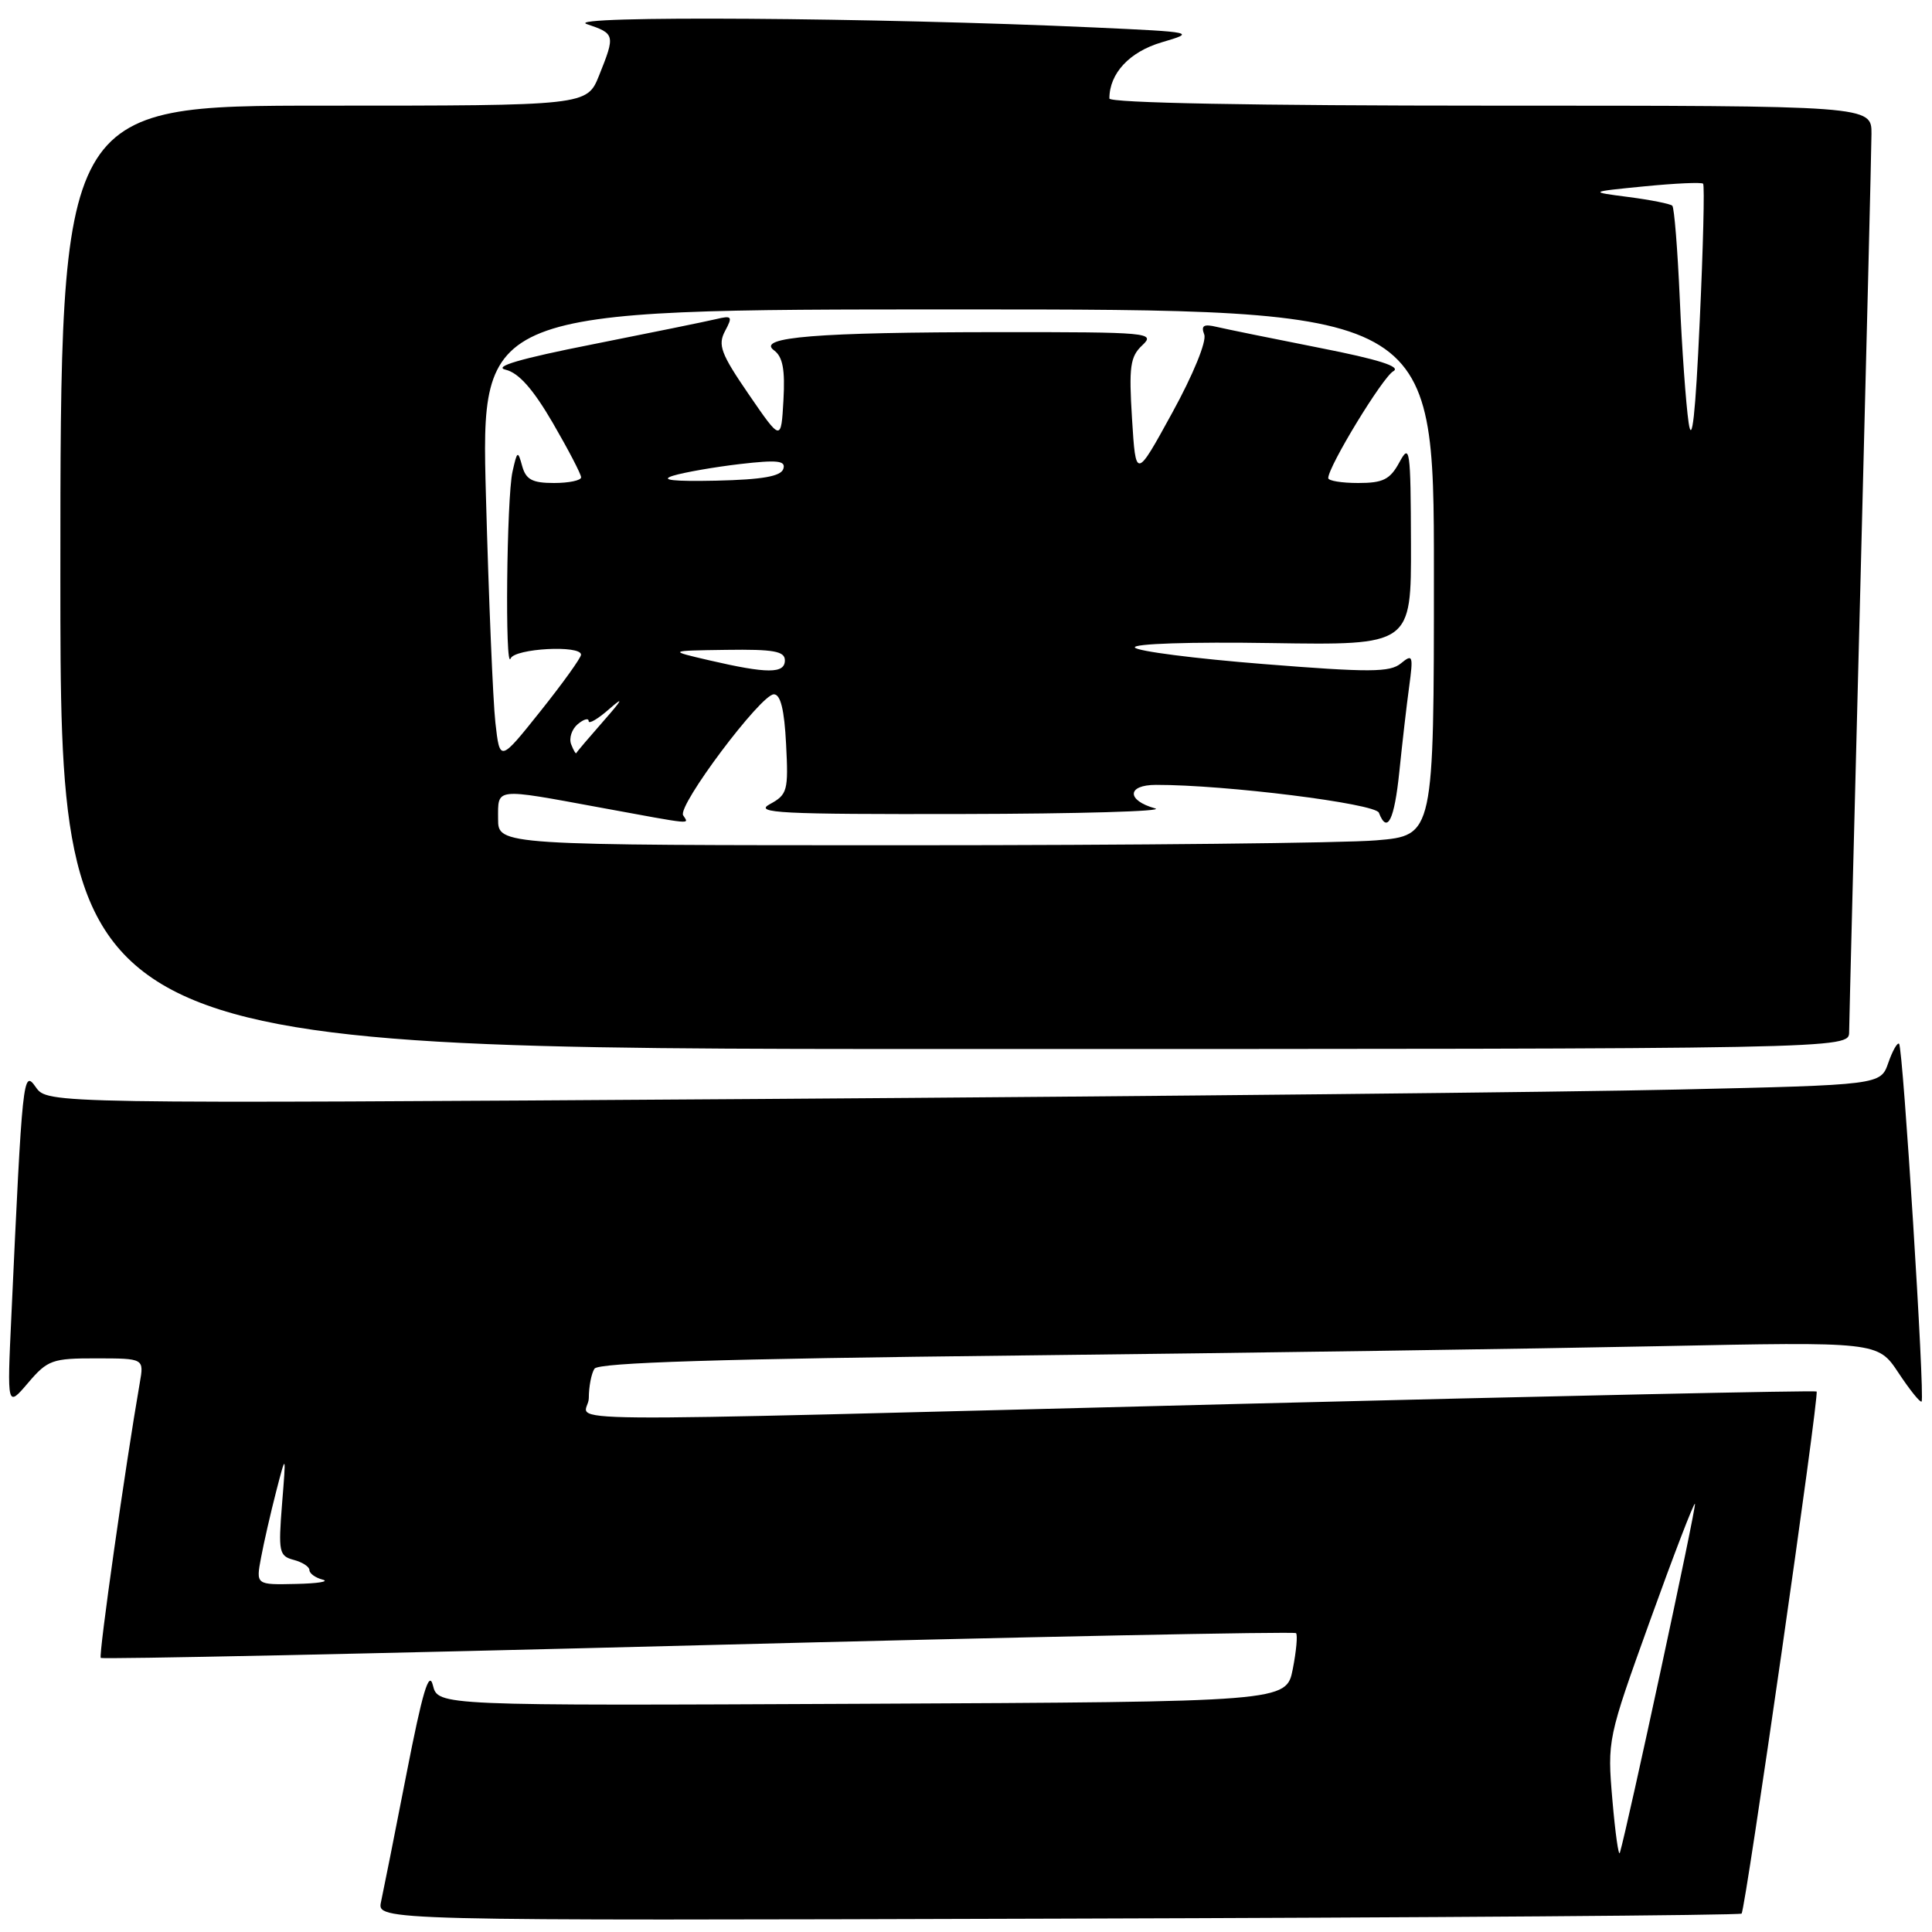 <?xml version="1.0" encoding="UTF-8" standalone="no"?>
<!DOCTYPE svg PUBLIC "-//W3C//DTD SVG 1.1//EN" "http://www.w3.org/Graphics/SVG/1.1/DTD/svg11.dtd" >
<svg xmlns="http://www.w3.org/2000/svg" xmlns:xlink="http://www.w3.org/1999/xlink" version="1.1" viewBox="0 0 256 256">
 <g >
 <path fill="currentColor"
d=" M 230.77 253.56 C 231.28 253.05 241.10 184.76 240.71 184.38 C 240.56 184.22 206.02 184.97 163.96 186.03 C 66.96 188.49 78.00 188.59 78.02 185.25 C 78.02 183.74 78.36 181.99 78.77 181.36 C 79.29 180.55 95.31 180.05 135.00 179.61 C 165.53 179.27 203.62 178.71 219.66 178.38 C 248.82 177.78 248.82 177.78 251.56 181.91 C 253.06 184.18 254.44 185.89 254.62 185.71 C 255.08 185.26 252.16 138.82 251.64 138.31 C 251.42 138.08 250.77 139.22 250.21 140.83 C 249.19 143.76 249.19 143.76 222.34 144.37 C 207.58 144.71 152.93 145.27 100.89 145.62 C 6.29 146.25 6.29 146.25 4.74 144.05 C 3.06 141.65 2.97 142.56 1.50 174.50 C 0.94 186.50 0.94 186.50 3.72 183.24 C 6.31 180.20 6.92 179.98 12.80 179.99 C 19.09 180.00 19.09 180.00 18.52 183.25 C 16.63 194.10 13.04 219.38 13.35 219.68 C 13.55 219.88 49.17 219.13 92.51 218.01 C 135.85 216.89 171.50 216.17 171.73 216.40 C 171.96 216.63 171.77 218.77 171.30 221.16 C 170.44 225.50 170.44 225.50 114.24 225.76 C 58.04 226.02 58.04 226.02 57.36 223.31 C 56.85 221.27 55.98 224.18 53.86 235.05 C 52.31 243.00 50.79 250.62 50.49 252.00 C 49.95 254.50 49.95 254.50 140.16 254.23 C 189.77 254.09 230.55 253.79 230.77 253.56 Z  M 245.02 136.75 C 245.03 135.51 245.70 109.08 246.50 78.00 C 247.30 46.92 247.97 19.81 247.98 17.75 C 248.00 14.00 248.00 14.00 197.50 14.00 C 166.16 14.00 147.00 13.64 147.00 13.05 C 147.00 9.72 149.66 6.87 153.92 5.61 C 158.45 4.28 158.35 4.25 145.00 3.64 C 115.99 2.32 74.36 2.04 77.75 3.19 C 81.50 4.46 81.54 4.62 79.39 9.98 C 77.78 14.00 77.78 14.00 42.89 14.00 C 8.00 14.00 8.00 14.00 8.00 76.50 C 8.00 139.00 8.00 139.00 126.50 139.00 C 245.00 139.00 245.00 139.00 245.02 136.75 Z  M 213.65 238.50 C 212.97 230.56 213.01 230.37 218.64 214.74 C 221.76 206.07 224.44 199.10 224.59 199.26 C 224.83 199.50 215.62 242.26 214.64 245.50 C 214.47 246.05 214.03 242.90 213.65 238.50 Z  M 34.59 206.39 C 34.96 204.41 35.86 200.47 36.59 197.64 C 37.92 192.50 37.92 192.50 37.37 199.32 C 36.87 205.63 36.98 206.18 38.91 206.69 C 40.06 206.99 41.00 207.60 41.00 208.04 C 41.00 208.49 41.79 209.06 42.75 209.31 C 43.71 209.56 42.12 209.82 39.20 209.88 C 33.91 210.00 33.91 210.00 34.59 206.39 Z  M 66.00 108.50 C 66.00 104.35 65.43 104.41 79.50 107.00 C 92.24 109.34 91.27 109.25 90.52 108.03 C 89.74 106.77 100.82 92.00 102.54 92.00 C 103.43 92.00 103.93 94.04 104.16 98.60 C 104.48 104.78 104.34 105.29 102.00 106.56 C 99.85 107.73 103.37 107.91 127.50 107.86 C 142.90 107.83 154.41 107.50 153.07 107.12 C 149.24 106.05 149.31 104.00 153.17 104.00 C 162.35 103.98 182.24 106.47 182.71 107.69 C 183.82 110.57 184.76 108.67 185.42 102.25 C 185.80 98.54 186.38 93.47 186.72 91.00 C 187.28 86.85 187.20 86.61 185.63 87.90 C 184.18 89.10 181.49 89.11 167.43 87.99 C 158.35 87.27 150.68 86.29 150.38 85.80 C 150.06 85.29 157.79 85.04 168.42 85.21 C 187.00 85.50 187.00 85.50 186.96 72.00 C 186.92 59.46 186.81 58.70 185.43 61.25 C 184.19 63.54 183.27 64.00 179.97 64.00 C 177.79 64.00 176.00 63.71 176.00 63.35 C 176.00 61.81 183.20 49.99 184.62 49.19 C 185.70 48.59 182.69 47.63 174.84 46.09 C 168.60 44.86 162.48 43.61 161.24 43.32 C 159.49 42.90 159.11 43.13 159.57 44.33 C 159.91 45.22 158.09 49.67 155.33 54.69 C 150.50 63.50 150.50 63.50 150.00 55.50 C 149.57 48.59 149.75 47.26 151.36 45.75 C 153.14 44.08 152.27 44.00 132.36 44.01 C 108.24 44.02 100.17 44.67 102.56 46.42 C 103.72 47.27 104.04 48.96 103.81 53.03 C 103.50 58.50 103.50 58.50 99.21 52.25 C 95.52 46.87 95.09 45.71 96.07 43.87 C 97.11 41.92 97.00 41.78 94.86 42.29 C 93.56 42.60 86.20 44.10 78.50 45.63 C 68.92 47.52 65.29 48.59 67.00 48.99 C 68.74 49.41 70.64 51.56 73.25 56.04 C 75.31 59.59 77.00 62.83 77.00 63.25 C 77.00 63.66 75.38 64.00 73.41 64.00 C 70.53 64.00 69.69 63.55 69.19 61.75 C 68.62 59.66 68.53 59.71 67.91 62.50 C 67.13 65.96 66.90 89.13 67.66 87.25 C 68.20 85.92 77.00 85.44 76.99 86.75 C 76.99 87.16 74.57 90.53 71.61 94.24 C 66.23 100.98 66.23 100.98 65.64 95.74 C 65.32 92.86 64.76 79.36 64.39 65.75 C 63.72 41.00 63.72 41.00 126.86 41.00 C 190.00 41.00 190.00 41.00 190.00 75.85 C 190.00 110.71 190.00 110.71 182.35 111.35 C 178.14 111.71 150.24 112.00 120.35 112.00 C 66.00 112.00 66.00 112.00 66.00 108.50 Z  M 75.68 98.62 C 75.37 97.81 75.77 96.61 76.56 95.95 C 77.35 95.29 78.00 95.11 78.00 95.55 C 78.00 95.99 79.24 95.26 80.75 93.93 C 82.71 92.21 82.50 92.66 80.00 95.50 C 78.08 97.69 76.44 99.61 76.37 99.78 C 76.30 99.95 75.99 99.42 75.68 98.62 Z  M 94.00 87.50 C 88.50 86.22 88.50 86.22 96.25 86.11 C 102.52 86.02 104.00 86.29 104.00 87.50 C 104.00 89.28 101.68 89.28 94.00 87.50 Z  M 89.17 63.04 C 90.64 62.59 94.63 61.89 98.04 61.49 C 103.06 60.91 104.16 61.04 103.79 62.14 C 103.46 63.12 101.01 63.55 94.92 63.69 C 89.22 63.81 87.36 63.61 89.17 63.04 Z  M 223.75 56.00 C 223.39 53.52 222.86 46.15 222.58 39.61 C 222.29 33.07 221.85 27.52 221.59 27.26 C 221.34 27.01 218.74 26.49 215.82 26.11 C 210.50 25.42 210.50 25.42 217.90 24.69 C 221.96 24.29 225.46 24.13 225.67 24.34 C 225.88 24.55 225.68 32.77 225.22 42.61 C 224.66 54.95 224.20 59.10 223.75 56.00 Z "/>
</g>
</svg>
